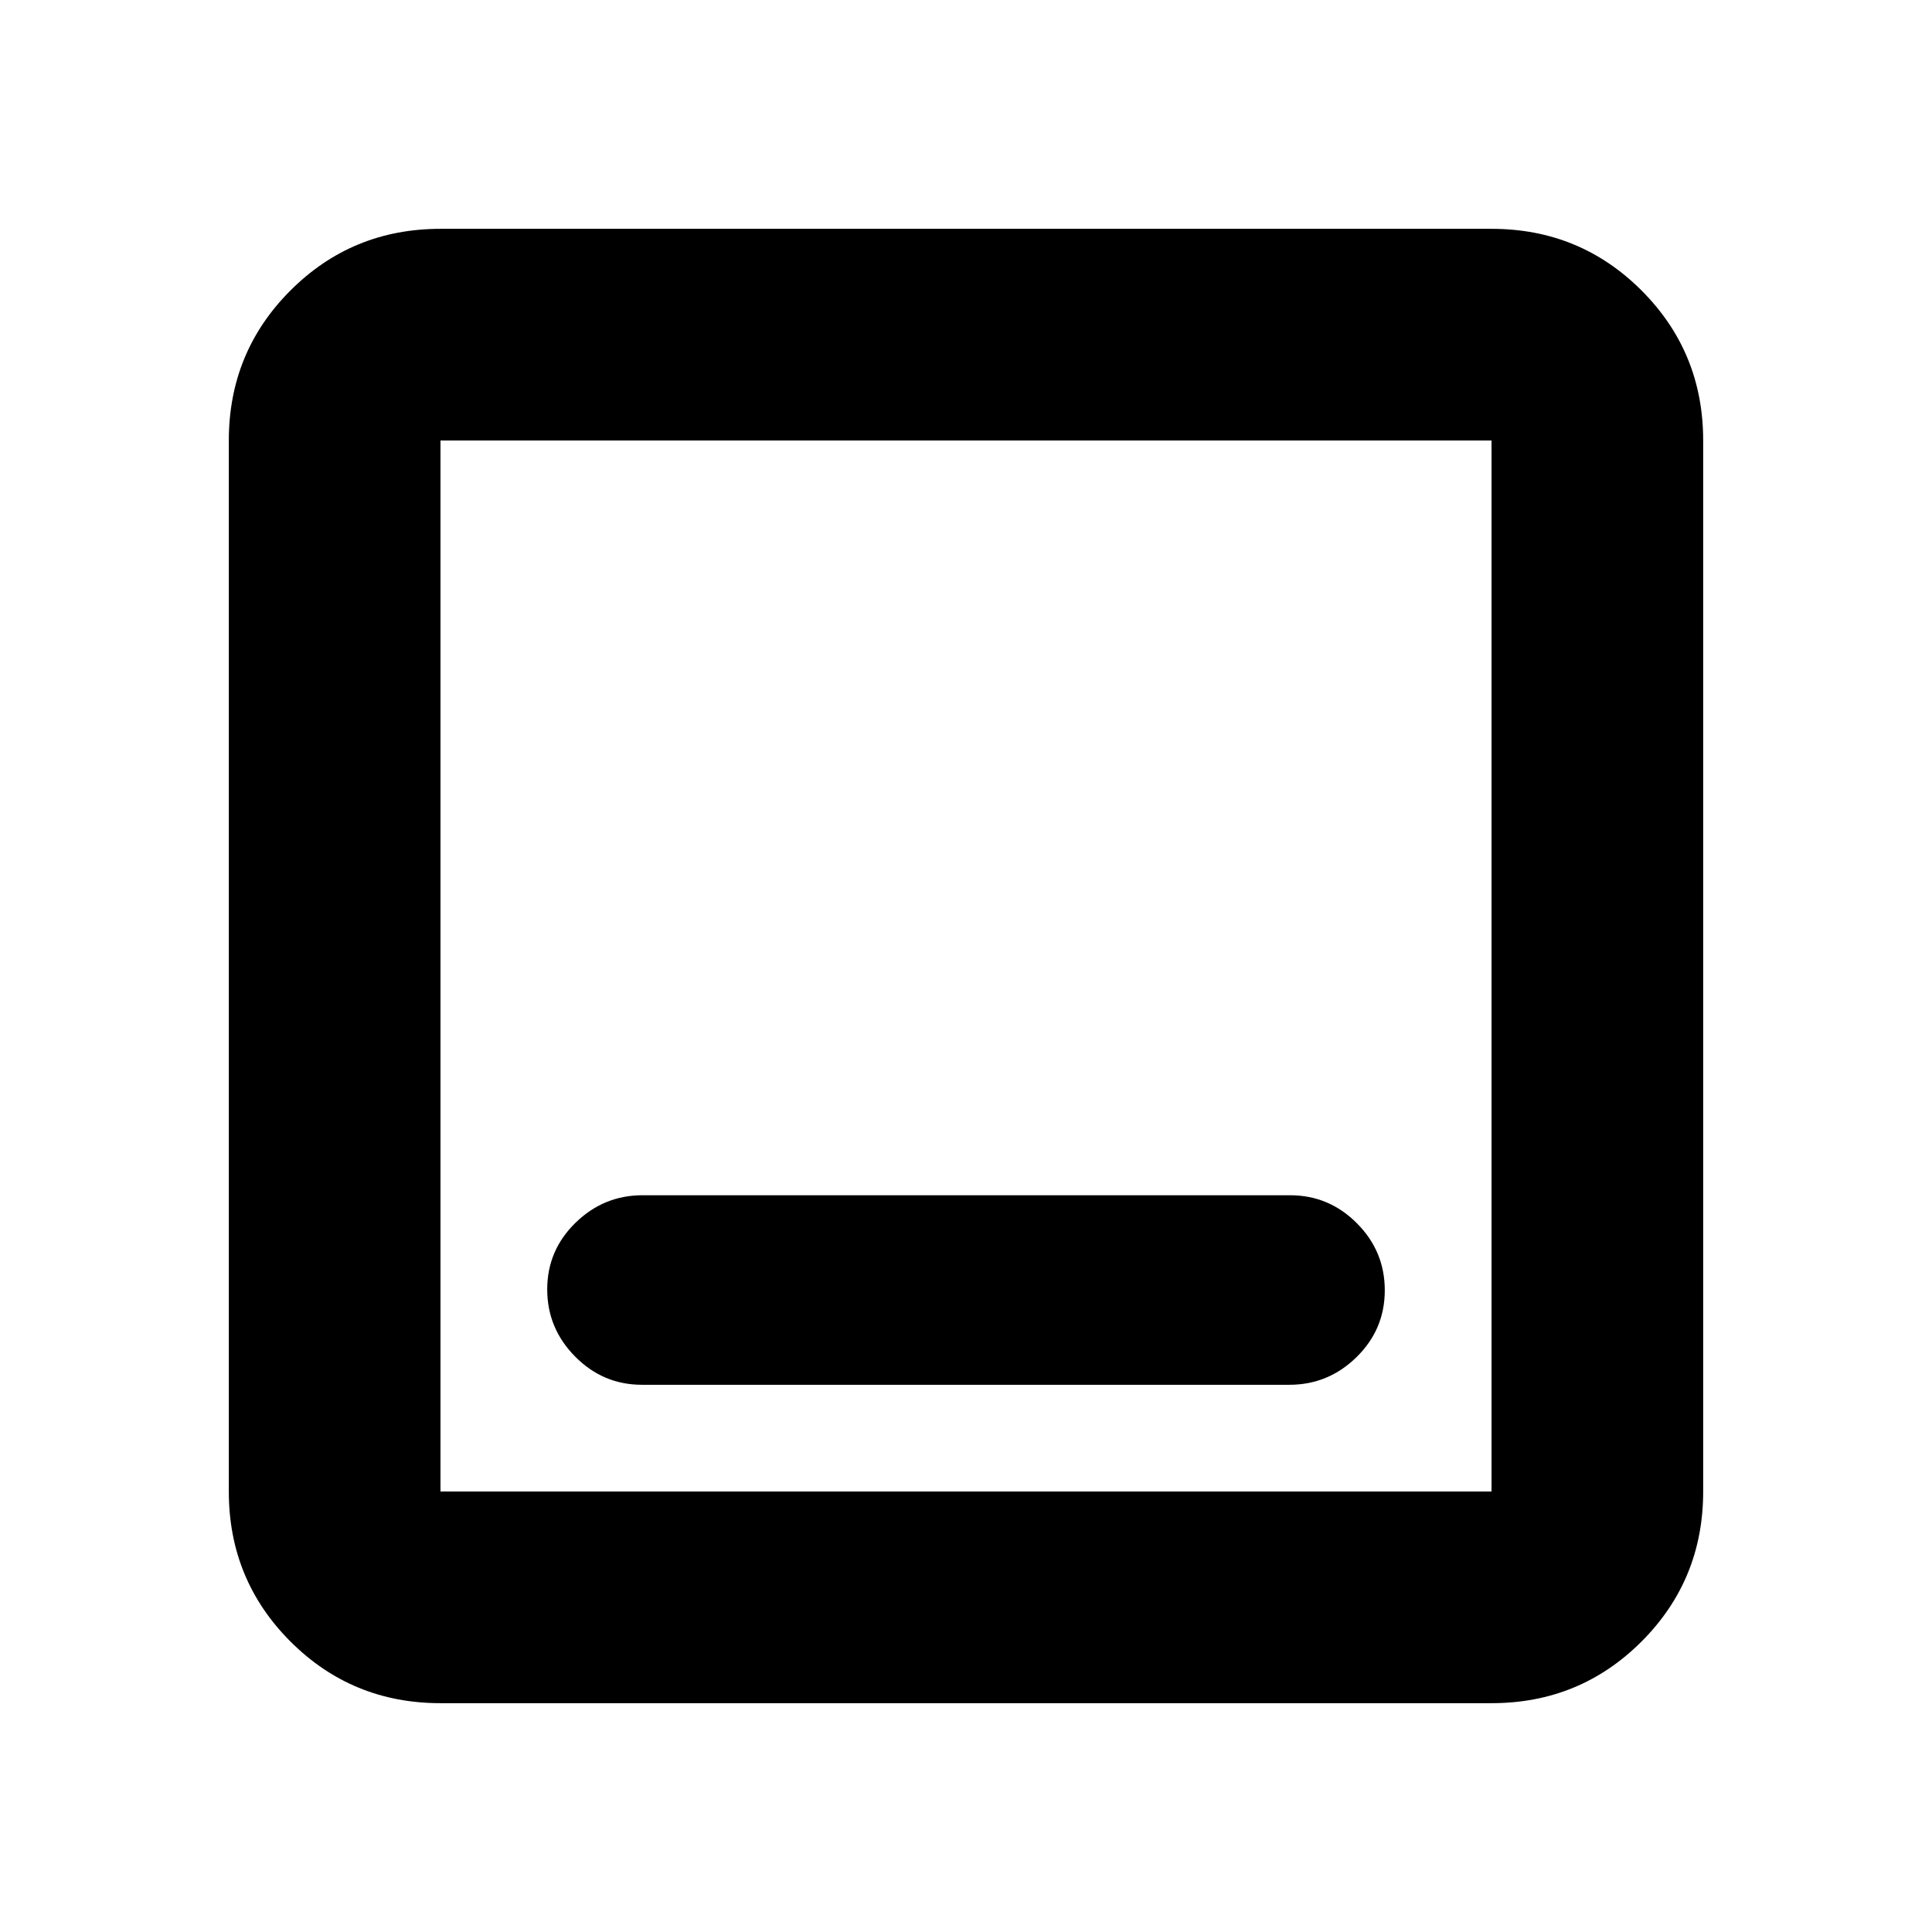 <svg xmlns="http://www.w3.org/2000/svg" height="20" viewBox="0 -960 960 960" width="20"><path d="M318.97-271.91h321.74q19.33 0 33.36-13.76 14.02-13.76 14.02-33.19 0-19.42-13.87-33.32-13.86-13.91-33.19-13.91H319.29q-19.33 0-33.36 13.71-14.02 13.71-14.02 33.07 0 19.35 13.87 33.38 13.86 14.02 33.19 14.02ZM218.87-113.7q-43.9 0-74.54-30.63-30.63-30.64-30.63-74.54v-522.26q0-43.9 30.63-74.54 30.64-30.63 74.54-30.63h522.26q43.9 0 74.54 30.63 30.63 30.64 30.63 74.54v522.26q0 43.9-30.63 74.54-30.64 30.63-74.54 30.63H218.87Zm0-105.17h522.26v-522.26H218.87v522.26Zm0-522.26v522.26-522.26Z"/></svg>